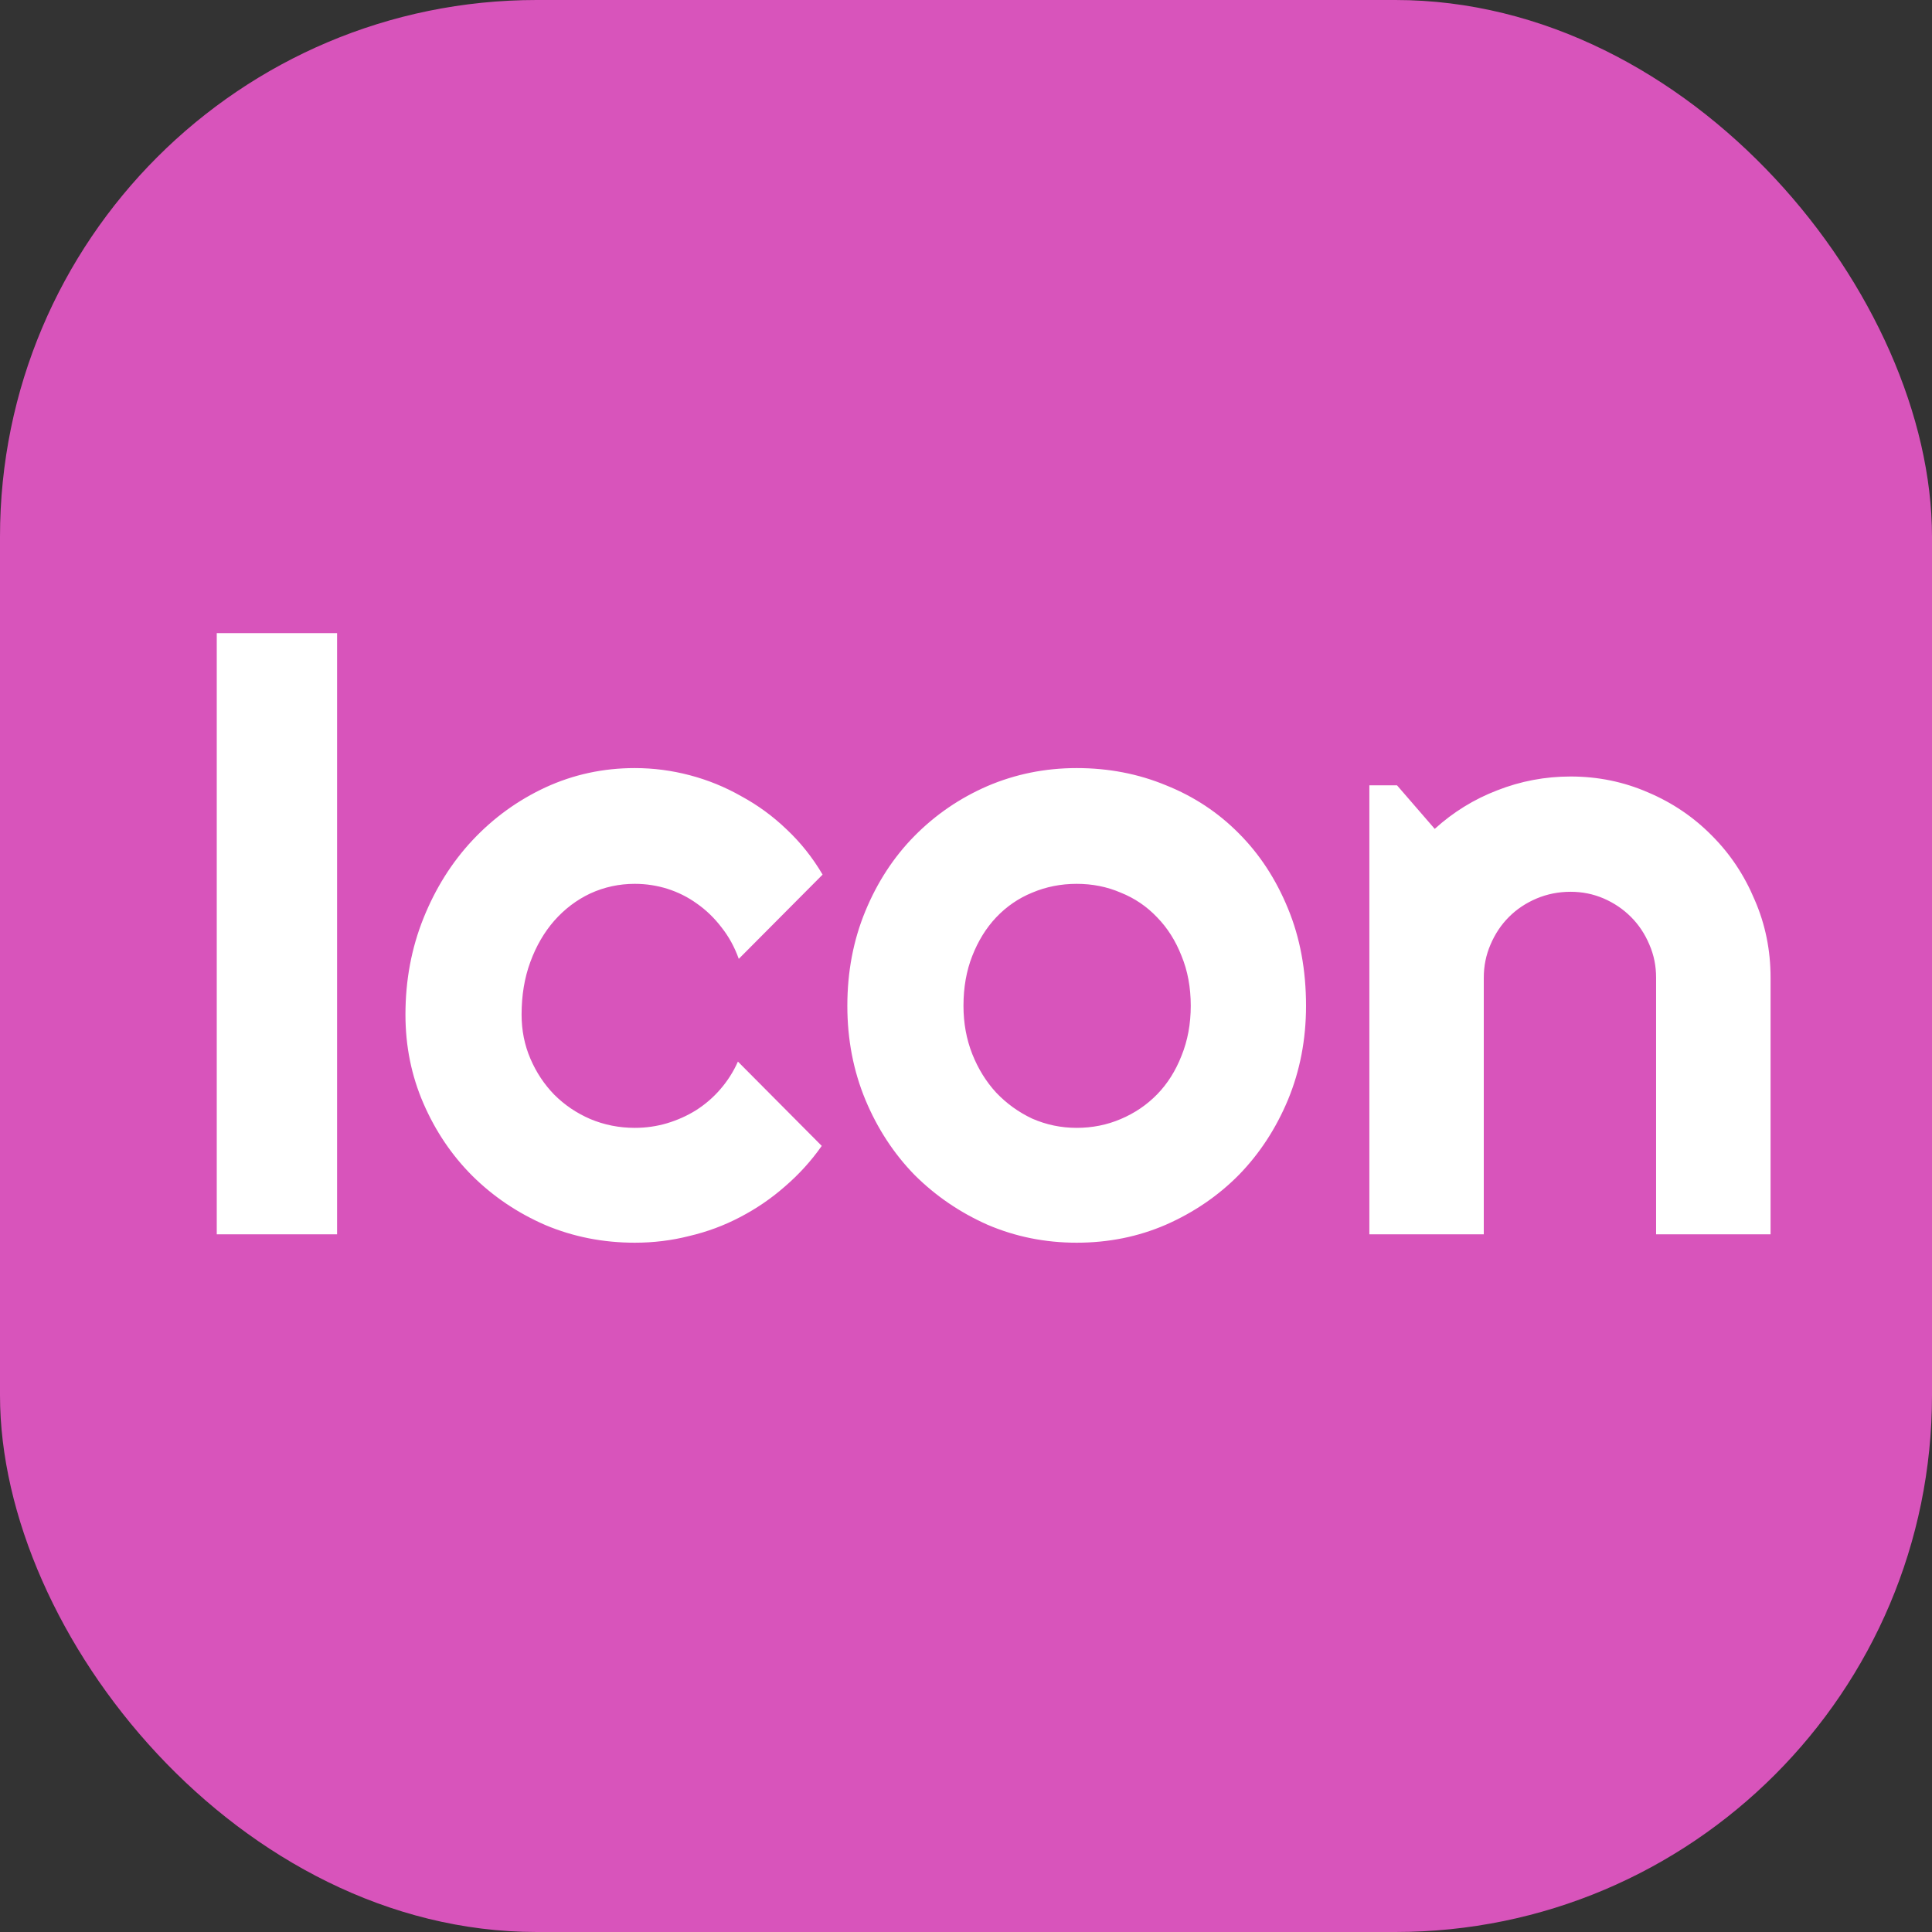 <svg width="36" height="36" viewBox="0 0 36 36" fill="none" xmlns="http://www.w3.org/2000/svg">
<rect x="0" y="0" width="36" height="36" fill="#333333" stroke="none"/>
<rect width="36" height="36" rx="10" fill="#D854BB"/>
<path d="M6.281 23H4.039V11.797H6.281V23ZM15.328 16.297L13.766 17.867C13.688 17.648 13.581 17.453 13.445 17.281C13.31 17.104 13.156 16.956 12.984 16.836C12.818 16.716 12.635 16.625 12.438 16.562C12.24 16.5 12.037 16.469 11.828 16.469C11.537 16.469 11.26 16.529 11 16.648C10.745 16.768 10.521 16.938 10.328 17.156C10.141 17.37 9.992 17.625 9.883 17.922C9.773 18.219 9.719 18.547 9.719 18.906C9.719 19.198 9.773 19.471 9.883 19.727C9.992 19.982 10.141 20.206 10.328 20.398C10.521 20.591 10.745 20.742 11 20.852C11.26 20.961 11.537 21.016 11.828 21.016C12.037 21.016 12.237 20.987 12.43 20.93C12.622 20.872 12.802 20.792 12.969 20.688C13.141 20.578 13.292 20.448 13.422 20.297C13.557 20.141 13.667 19.969 13.75 19.781L15.312 21.352C15.115 21.633 14.885 21.885 14.625 22.109C14.37 22.333 14.091 22.523 13.789 22.68C13.492 22.836 13.177 22.953 12.844 23.031C12.516 23.115 12.177 23.156 11.828 23.156C11.24 23.156 10.685 23.047 10.164 22.828C9.648 22.604 9.195 22.299 8.805 21.914C8.419 21.529 8.115 21.078 7.891 20.562C7.667 20.047 7.555 19.495 7.555 18.906C7.555 18.266 7.667 17.667 7.891 17.109C8.115 16.552 8.419 16.068 8.805 15.656C9.195 15.24 9.648 14.912 10.164 14.672C10.685 14.432 11.24 14.312 11.828 14.312C12.177 14.312 12.518 14.357 12.852 14.445C13.19 14.534 13.51 14.664 13.812 14.836C14.12 15.003 14.401 15.208 14.656 15.453C14.917 15.698 15.141 15.979 15.328 16.297ZM24.336 18.742C24.336 19.367 24.224 19.951 24 20.492C23.776 21.029 23.471 21.495 23.086 21.891C22.701 22.281 22.247 22.591 21.727 22.82C21.211 23.044 20.656 23.156 20.062 23.156C19.474 23.156 18.919 23.044 18.398 22.82C17.883 22.591 17.43 22.281 17.039 21.891C16.654 21.495 16.349 21.029 16.125 20.492C15.901 19.951 15.789 19.367 15.789 18.742C15.789 18.107 15.901 17.518 16.125 16.977C16.349 16.435 16.654 15.969 17.039 15.578C17.43 15.182 17.883 14.872 18.398 14.648C18.919 14.425 19.474 14.312 20.062 14.312C20.656 14.312 21.211 14.419 21.727 14.633C22.247 14.841 22.701 15.141 23.086 15.531C23.471 15.917 23.776 16.383 24 16.93C24.224 17.471 24.336 18.076 24.336 18.742ZM22.188 18.742C22.188 18.398 22.13 18.088 22.016 17.812C21.906 17.531 21.755 17.292 21.562 17.094C21.37 16.891 21.143 16.737 20.883 16.633C20.628 16.523 20.354 16.469 20.062 16.469C19.771 16.469 19.495 16.523 19.234 16.633C18.979 16.737 18.755 16.891 18.562 17.094C18.375 17.292 18.227 17.531 18.117 17.812C18.008 18.088 17.953 18.398 17.953 18.742C17.953 19.065 18.008 19.365 18.117 19.641C18.227 19.917 18.375 20.156 18.562 20.359C18.755 20.562 18.979 20.724 19.234 20.844C19.495 20.958 19.771 21.016 20.062 21.016C20.354 21.016 20.628 20.961 20.883 20.852C21.143 20.742 21.37 20.588 21.562 20.391C21.755 20.193 21.906 19.953 22.016 19.672C22.13 19.391 22.188 19.081 22.188 18.742ZM27.648 23H25.516V14.633H26.031L26.734 15.445C27.078 15.133 27.466 14.893 27.898 14.727C28.336 14.555 28.792 14.469 29.266 14.469C29.776 14.469 30.258 14.568 30.711 14.766C31.164 14.958 31.56 15.227 31.898 15.57C32.237 15.909 32.503 16.307 32.695 16.766C32.893 17.219 32.992 17.703 32.992 18.219V23H30.859V18.219C30.859 18 30.818 17.794 30.734 17.602C30.651 17.404 30.537 17.232 30.391 17.086C30.245 16.94 30.076 16.826 29.883 16.742C29.69 16.659 29.484 16.617 29.266 16.617C29.042 16.617 28.831 16.659 28.633 16.742C28.435 16.826 28.263 16.94 28.117 17.086C27.971 17.232 27.857 17.404 27.773 17.602C27.69 17.794 27.648 18 27.648 18.219V23Z" fill="white"/>
</svg>
